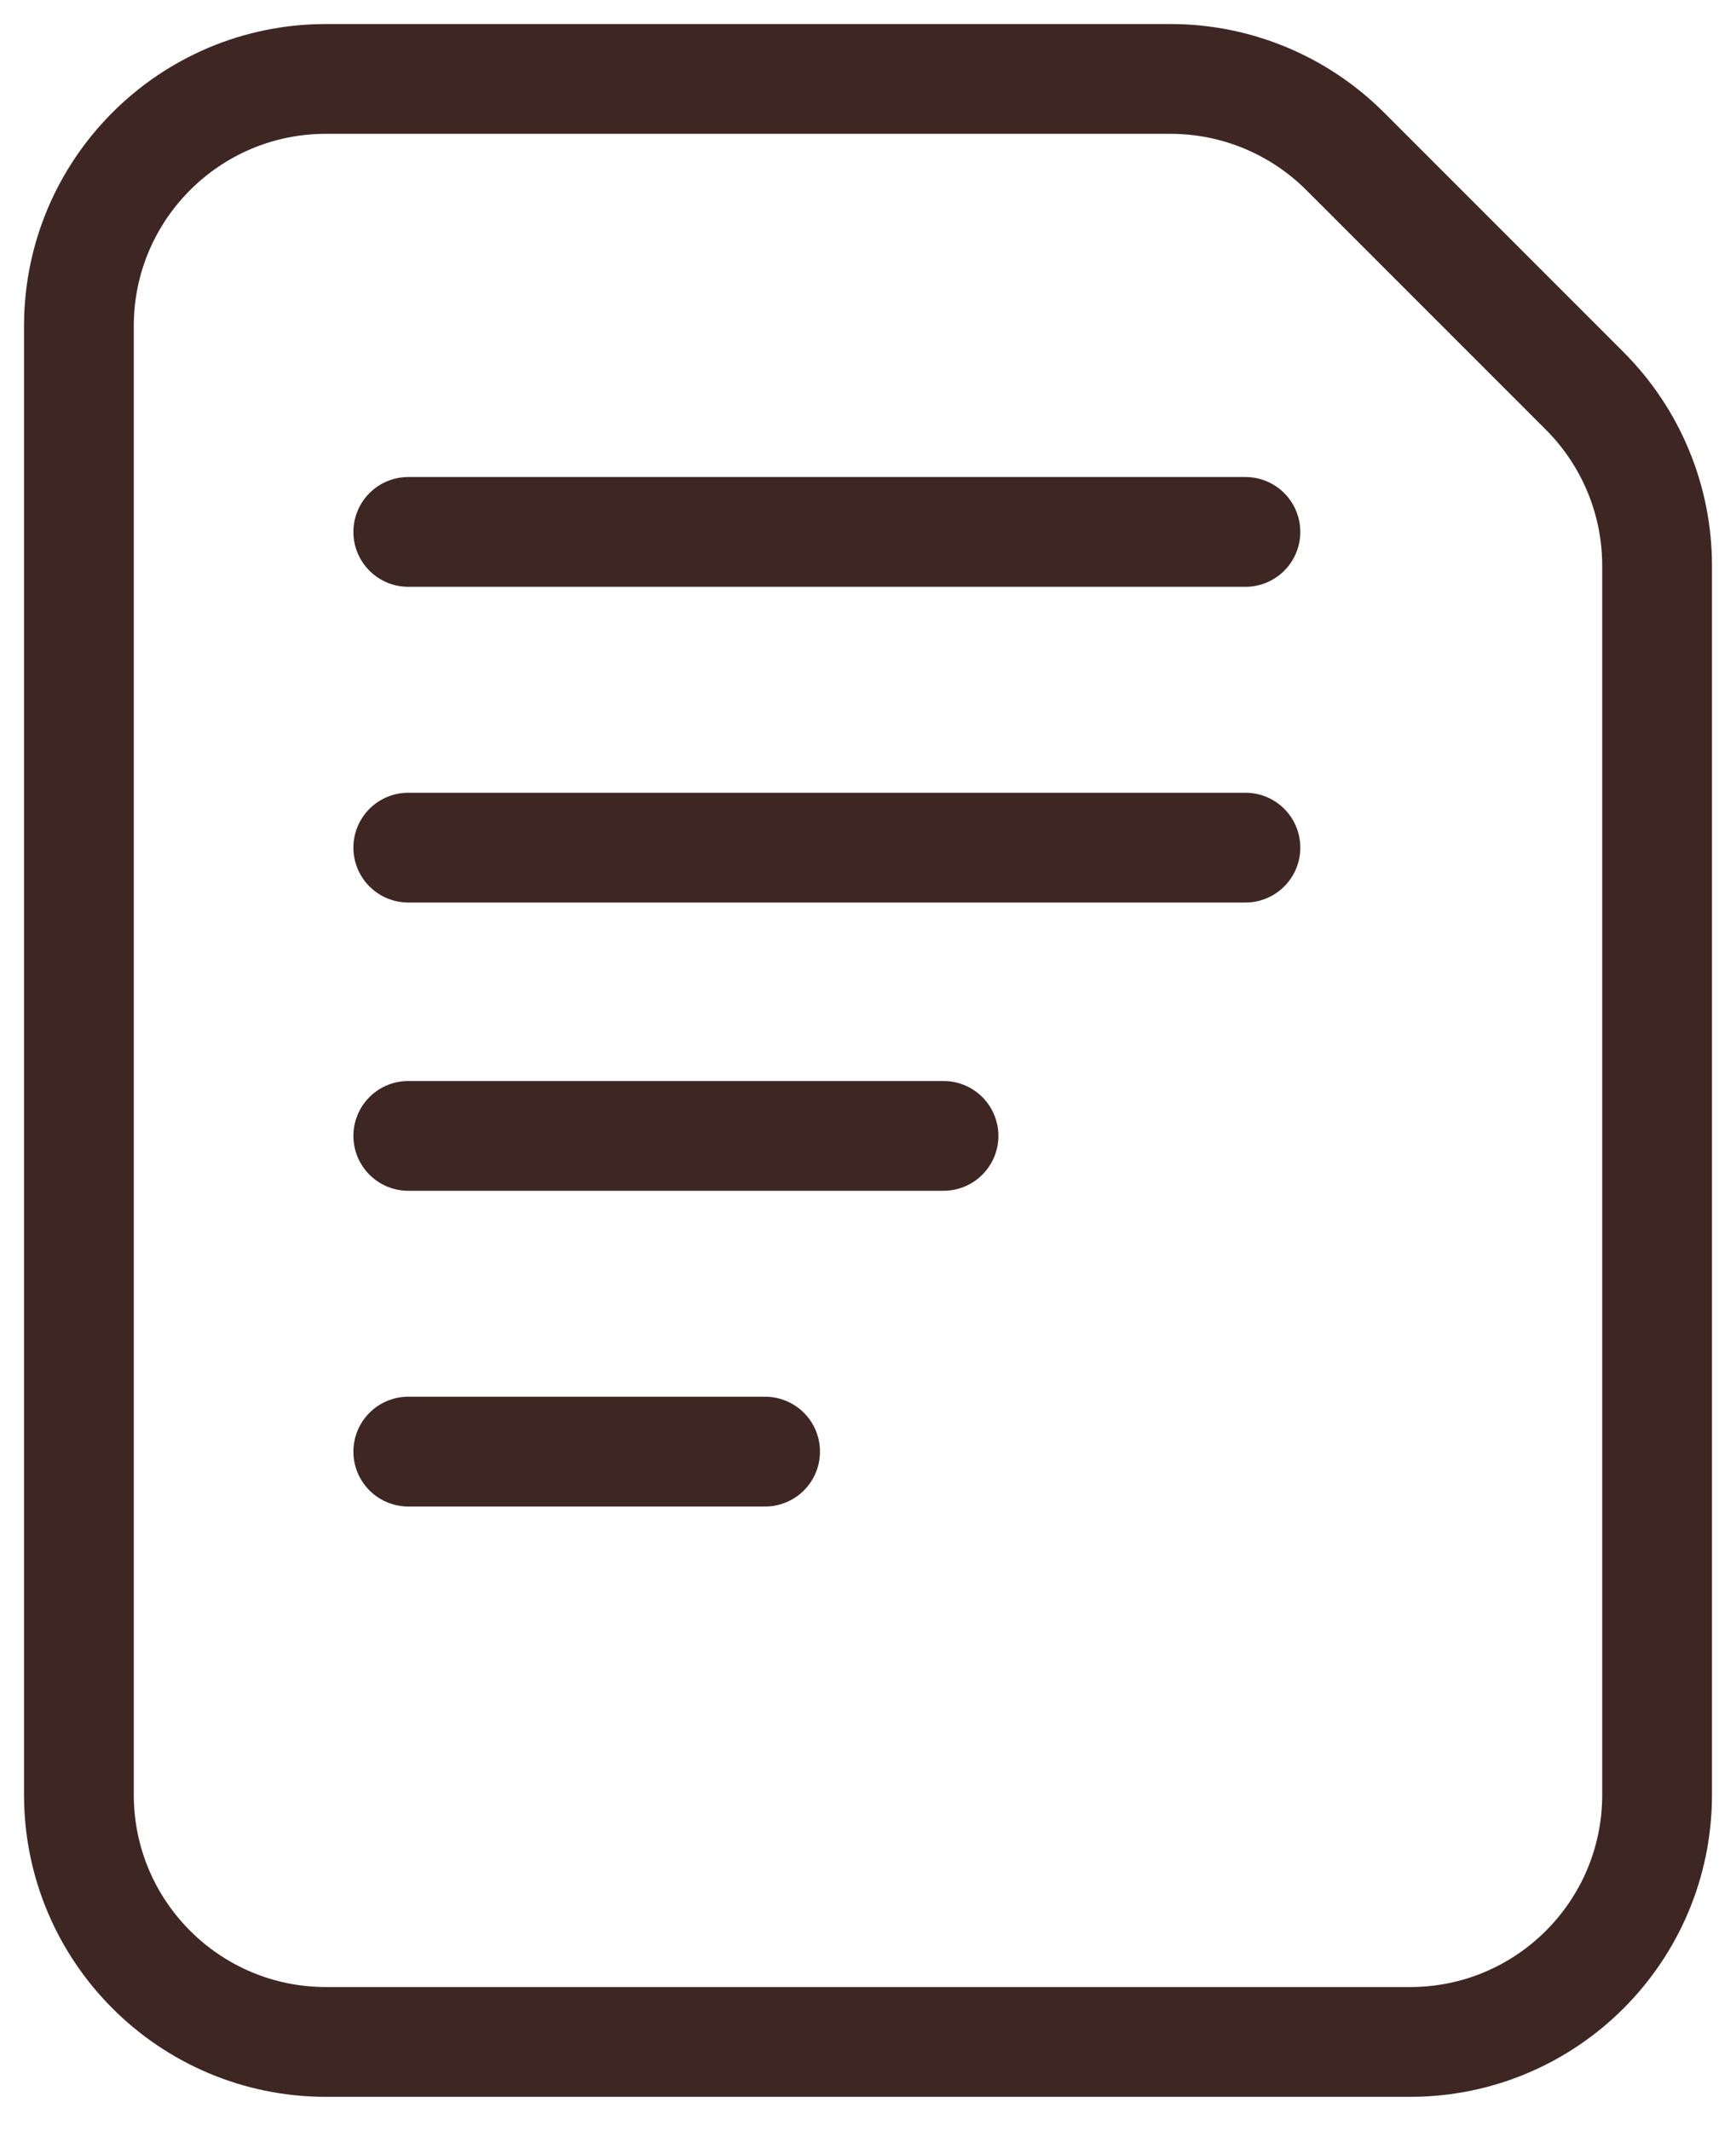 <svg width="22" height="27" viewBox="0 0 22 27" fill="none" xmlns="http://www.w3.org/2000/svg">
<path d="M5.174 6.739H15.783M5.174 10.739H15.783M5.174 14.391H11.957M5.174 18.391H9.696M4.13 25.87H17.87C19.599 25.87 21 24.468 21 22.739V7.166C21 6.336 20.67 5.54 20.083 4.953L17.047 1.917C16.46 1.33 15.664 1 14.834 1H4.13C2.402 1 1 2.402 1 4.13V22.739C1 24.468 2.402 25.87 4.13 25.87Z" stroke="#3E2723" stroke-width="1.391" stroke-linecap="round"/>
</svg>
